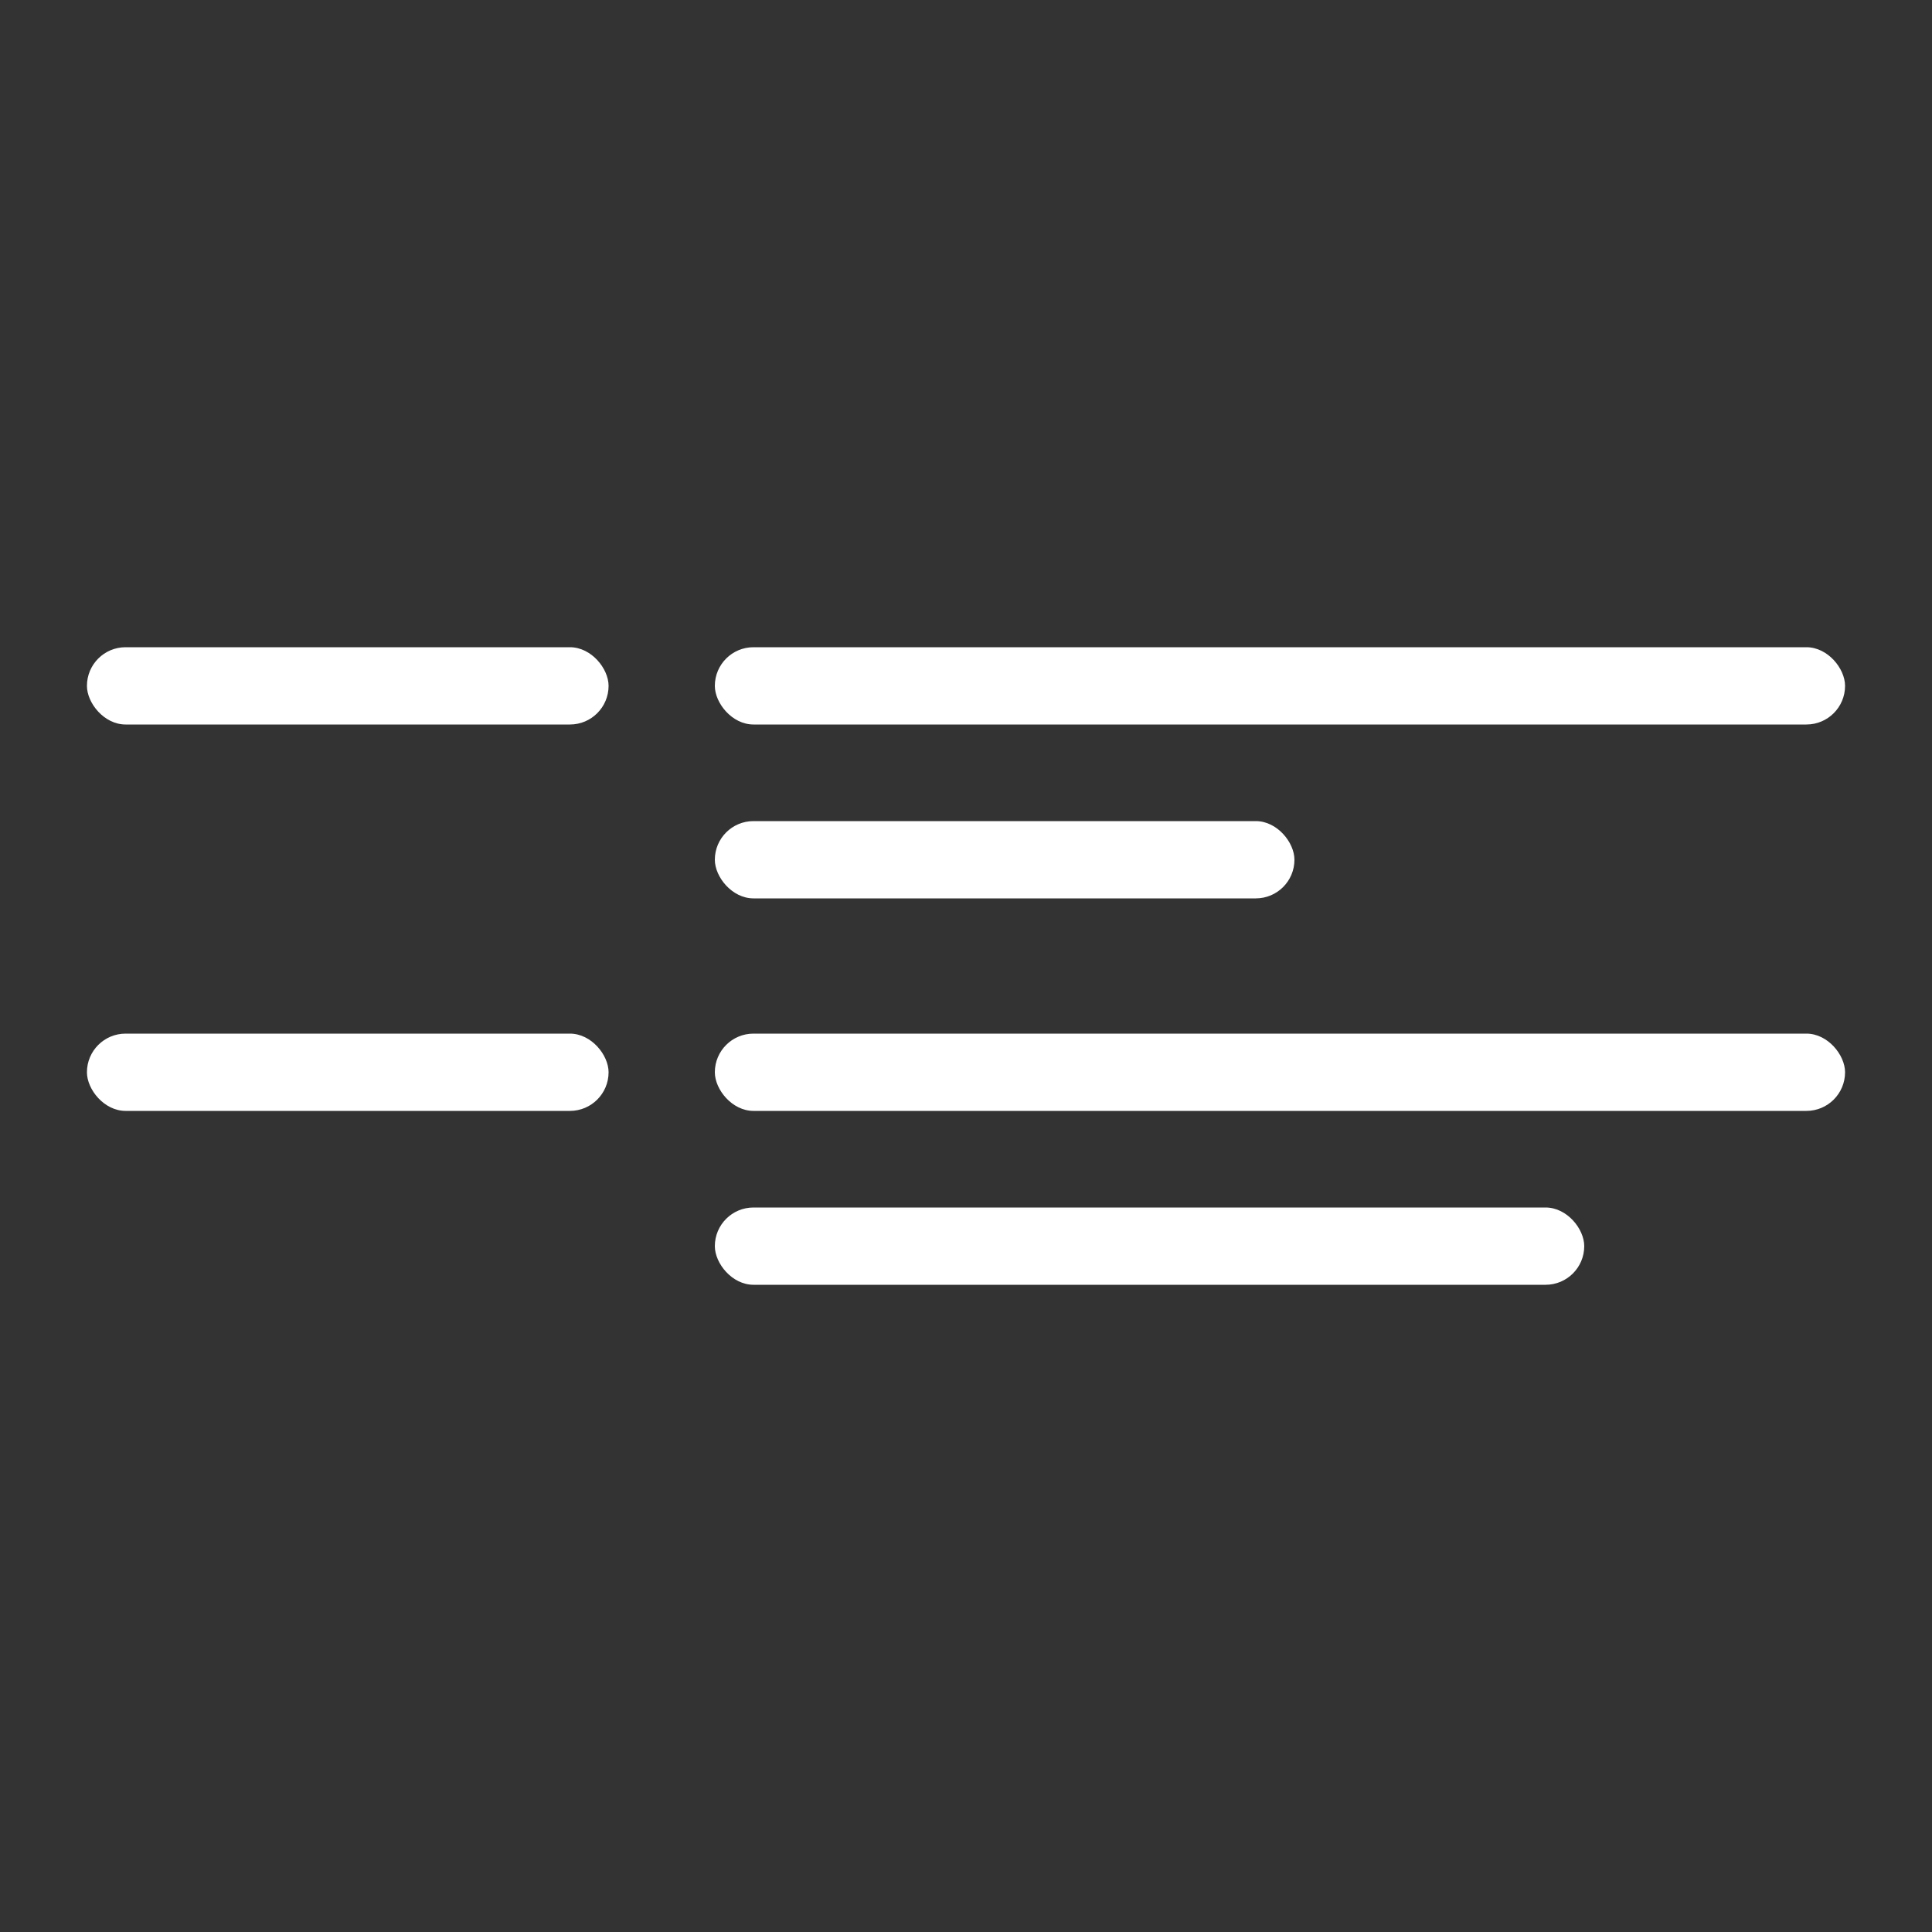 <svg id="Capa_1" data-name="Capa 1" xmlns="http://www.w3.org/2000/svg" viewBox="0 0 100 100">
  <rect x="0" y="0" width="100" height="100" fill="#333333" stroke="none"/>
  <defs>
    <style>
      .cls-1 {
        fill: #fff;
      }
    </style>
  </defs>
  <title>m</title>
  <g>
    <g>
      <rect class="cls-1" x="37" y="42.5" width="30" height="4" rx="2" ry="2"/>
      <rect class="cls-1" x="4.5" y="33.5" width="27" height="4" rx="2" ry="2"/>
      <rect class="cls-1" x="37" y="33.5" width="58.5" height="4" rx="2" ry="2"/>
    </g>
    <g>
      <rect class="cls-1" x="37" y="62.5" width="45" height="4" rx="2" ry="2"/>
      <rect class="cls-1" x="4.5" y="53.5" width="27" height="4" rx="2" ry="2"/>
      <rect class="cls-1" x="37" y="53.5" width="58.5" height="4" rx="2" ry="2"/>
    </g>
  </g>
</svg>
